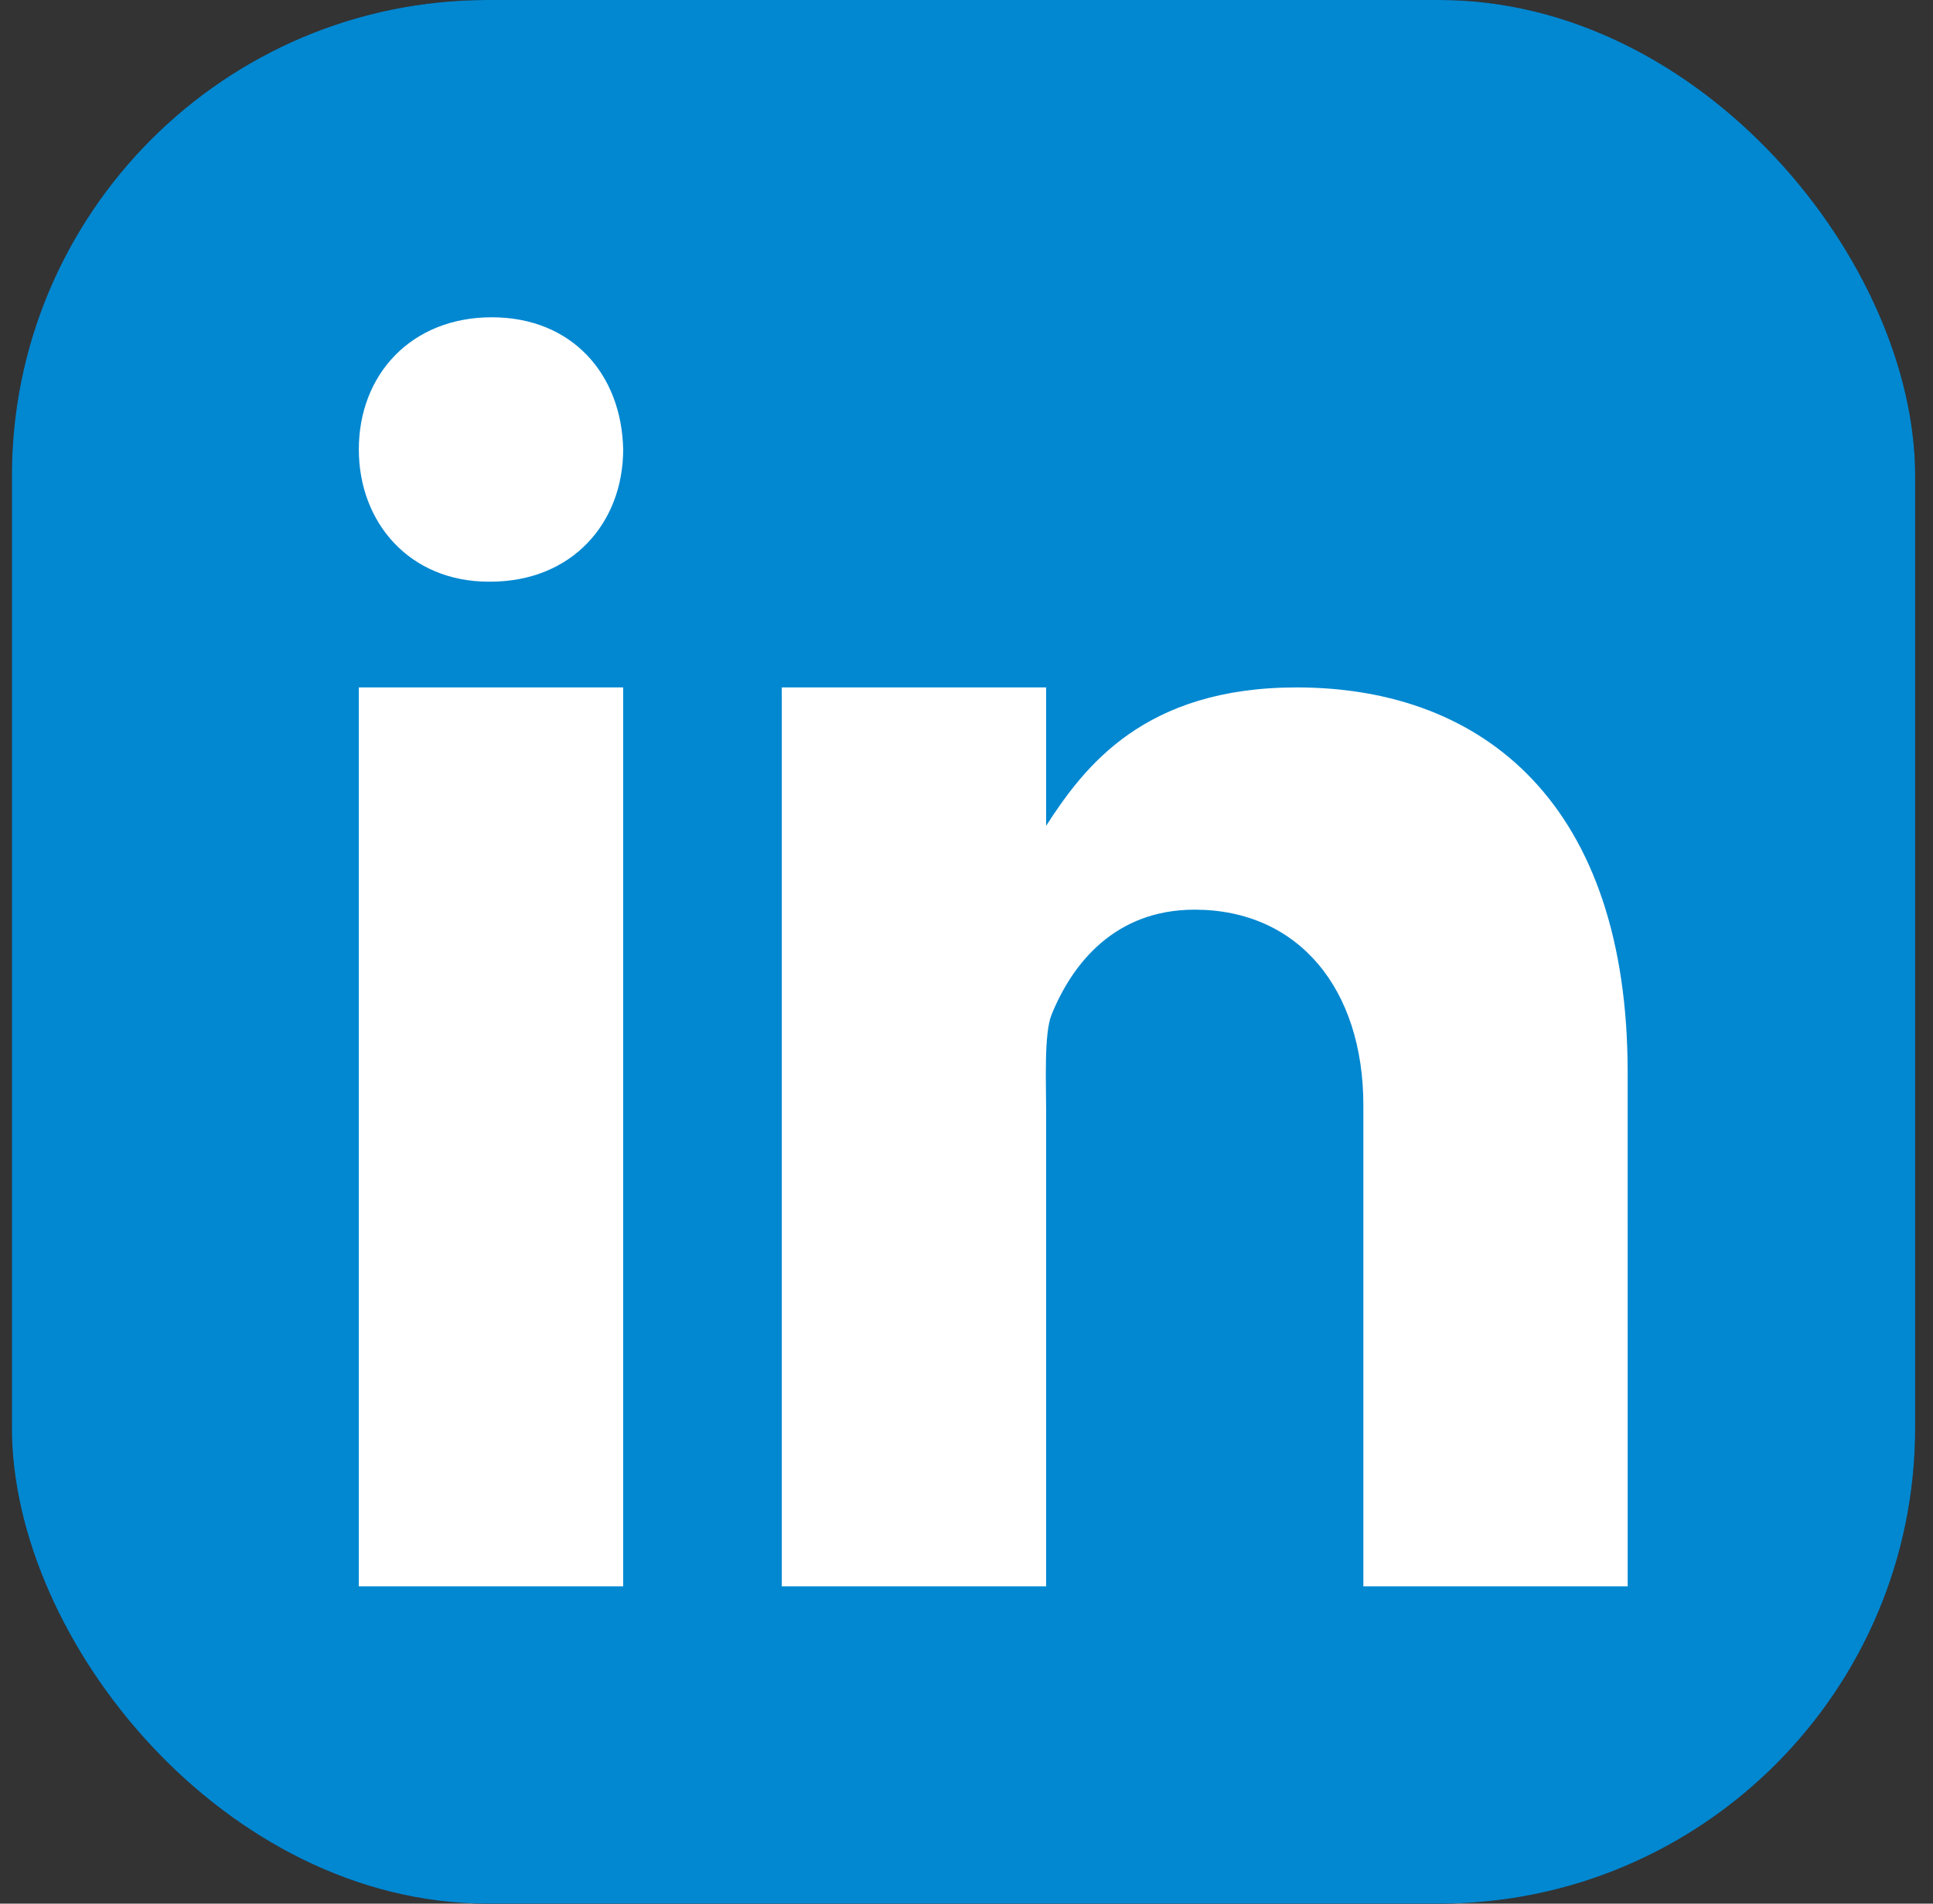 <svg width="65" height="64" viewBox="0 0 65 64" fill="none" xmlns="http://www.w3.org/2000/svg">
<rect x="0" y="0" width="65" height="64" fill="#333333" stroke="none"/>
<g clip-path="url(#clip0_6_336)">
<rect x="0.4" width="64" height="64" rx="16" fill="#341414"/>
<path d="M64.4 55.111C64.4 60.021 60.421 64 55.511 64H9.289C4.38 64 0.4 60.021 0.4 55.111V8.889C0.4 3.979 4.38 0 9.289 0H55.511C60.421 0 64.4 3.979 64.4 8.889V55.111Z" fill="#0288D1"/>
<path d="M20.955 23.111H12.066V53.333H20.955V23.111Z" fill="white"/>
<path d="M16.484 19.556H16.434C13.782 19.556 12.066 17.579 12.066 15.109C12.066 12.587 13.835 10.667 16.536 10.667C19.24 10.667 20.905 12.587 20.955 15.109C20.955 17.577 19.24 19.556 16.484 19.556Z" fill="white"/>
<path d="M54.733 53.333H45.845V37.157C45.845 33.25 43.667 30.583 40.17 30.583C37.502 30.583 36.058 32.382 35.358 34.121C35.102 34.743 35.178 36.464 35.178 37.333V53.333H26.289V23.111H35.178V27.762C36.46 25.778 38.467 23.111 43.601 23.111C49.962 23.111 54.732 27.111 54.732 36.043L54.733 53.333Z" fill="white"/>
</g>
<defs>
<clipPath id="clip0_6_336">
<rect x="0.4" width="64" height="64" rx="16" fill="white"/>
</clipPath>
</defs>
</svg>
